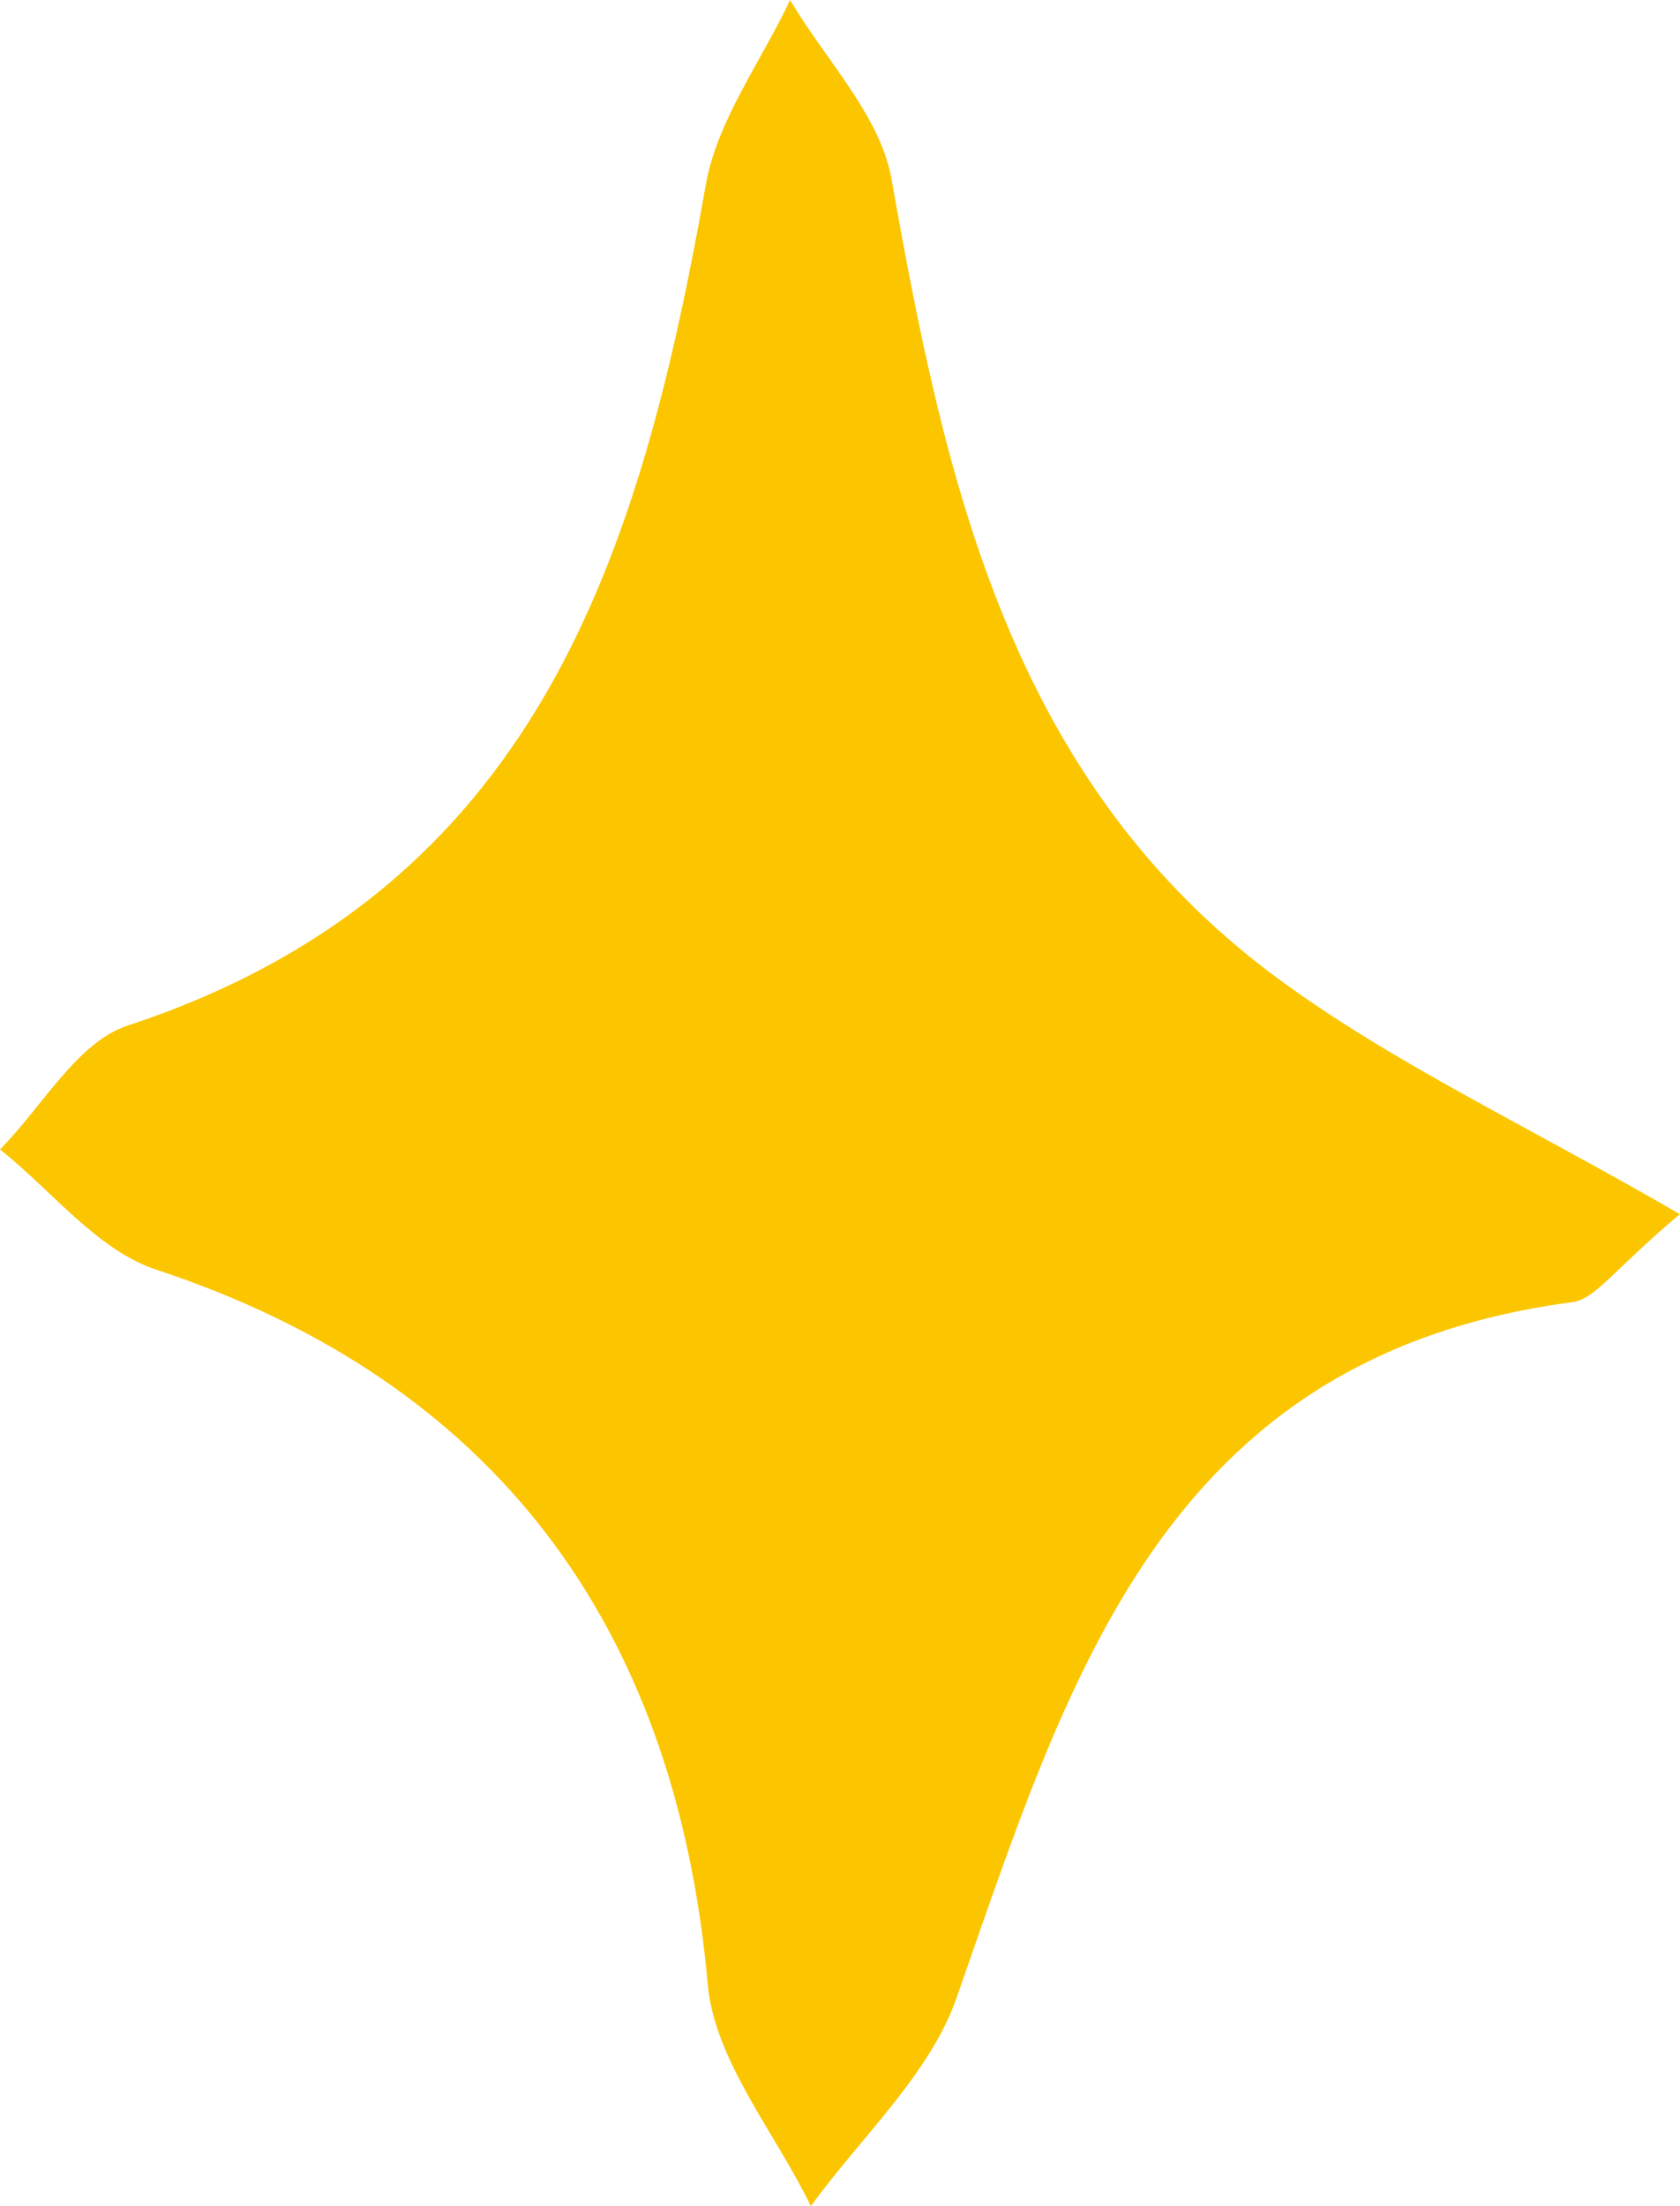 <svg width="48" height="63" viewBox="0 0 48 63" fill="none" xmlns="http://www.w3.org/2000/svg">
<path d="M47.997 34.671C46.134 36.233 45.582 37.099 44.926 37.185C33.193 38.73 30.505 48.006 27.328 57.058C26.557 59.252 24.588 61.032 23.168 63C22.144 60.889 20.416 58.844 20.221 56.661C19.298 46.317 14.033 39.416 4.462 36.256C2.777 35.699 1.478 33.997 0 32.823C1.205 31.611 2.199 29.763 3.649 29.286C15.39 25.424 18.306 15.797 20.166 5.276C20.491 3.434 21.75 1.754 22.575 0C23.573 1.697 25.149 3.294 25.471 5.111C27.006 13.772 28.855 22.279 36.462 27.906C39.769 30.352 43.584 32.117 48 34.674L47.997 34.671Z" fill="#FBC600"/>
</svg>
